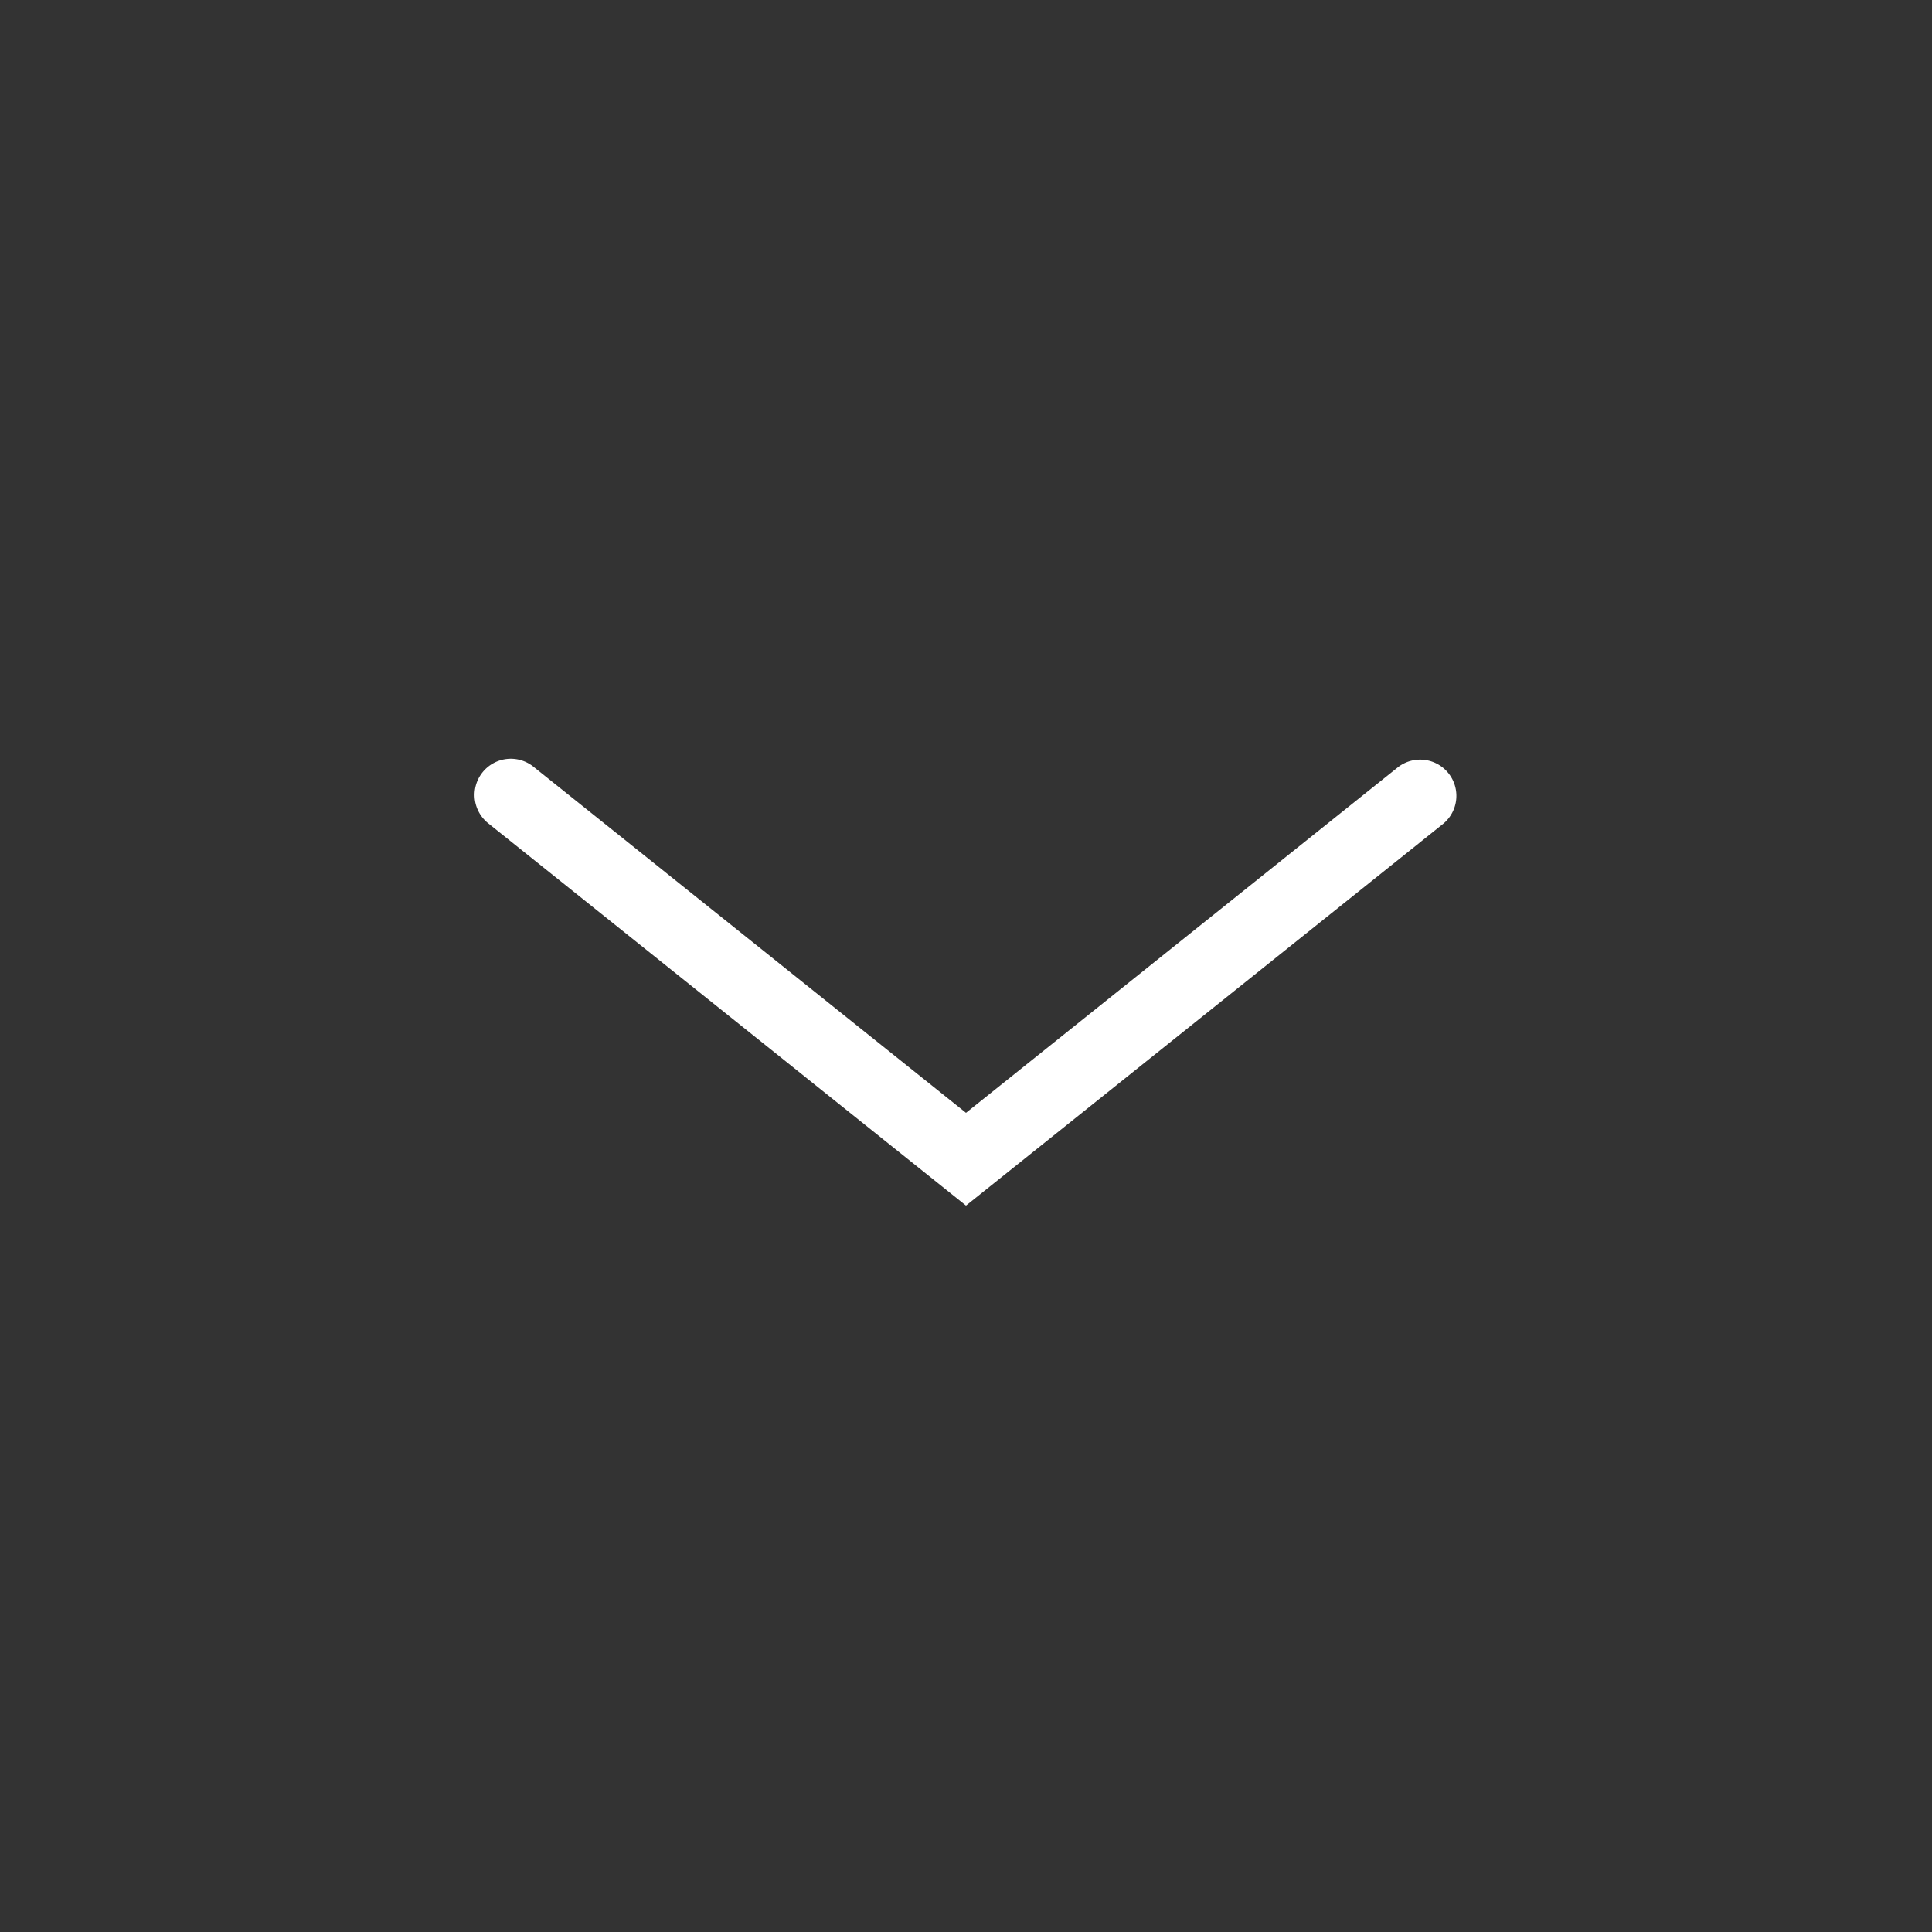 <svg width="80" height="80" fill="none" xmlns="http://www.w3.org/2000/svg"><rect width="100%" height="100%" fill="#333333" stroke="none"/><path fill-rule="evenodd" clip-rule="evenodd" d="M40 46.08 22.11 31.765a1.5 1.5 0 1 0-1.874 2.342L40 49.921l19.765-15.813a1.5 1.5 0 0 0-1.874-2.342L40.001 46.079Z" fill="#fff"/></svg>